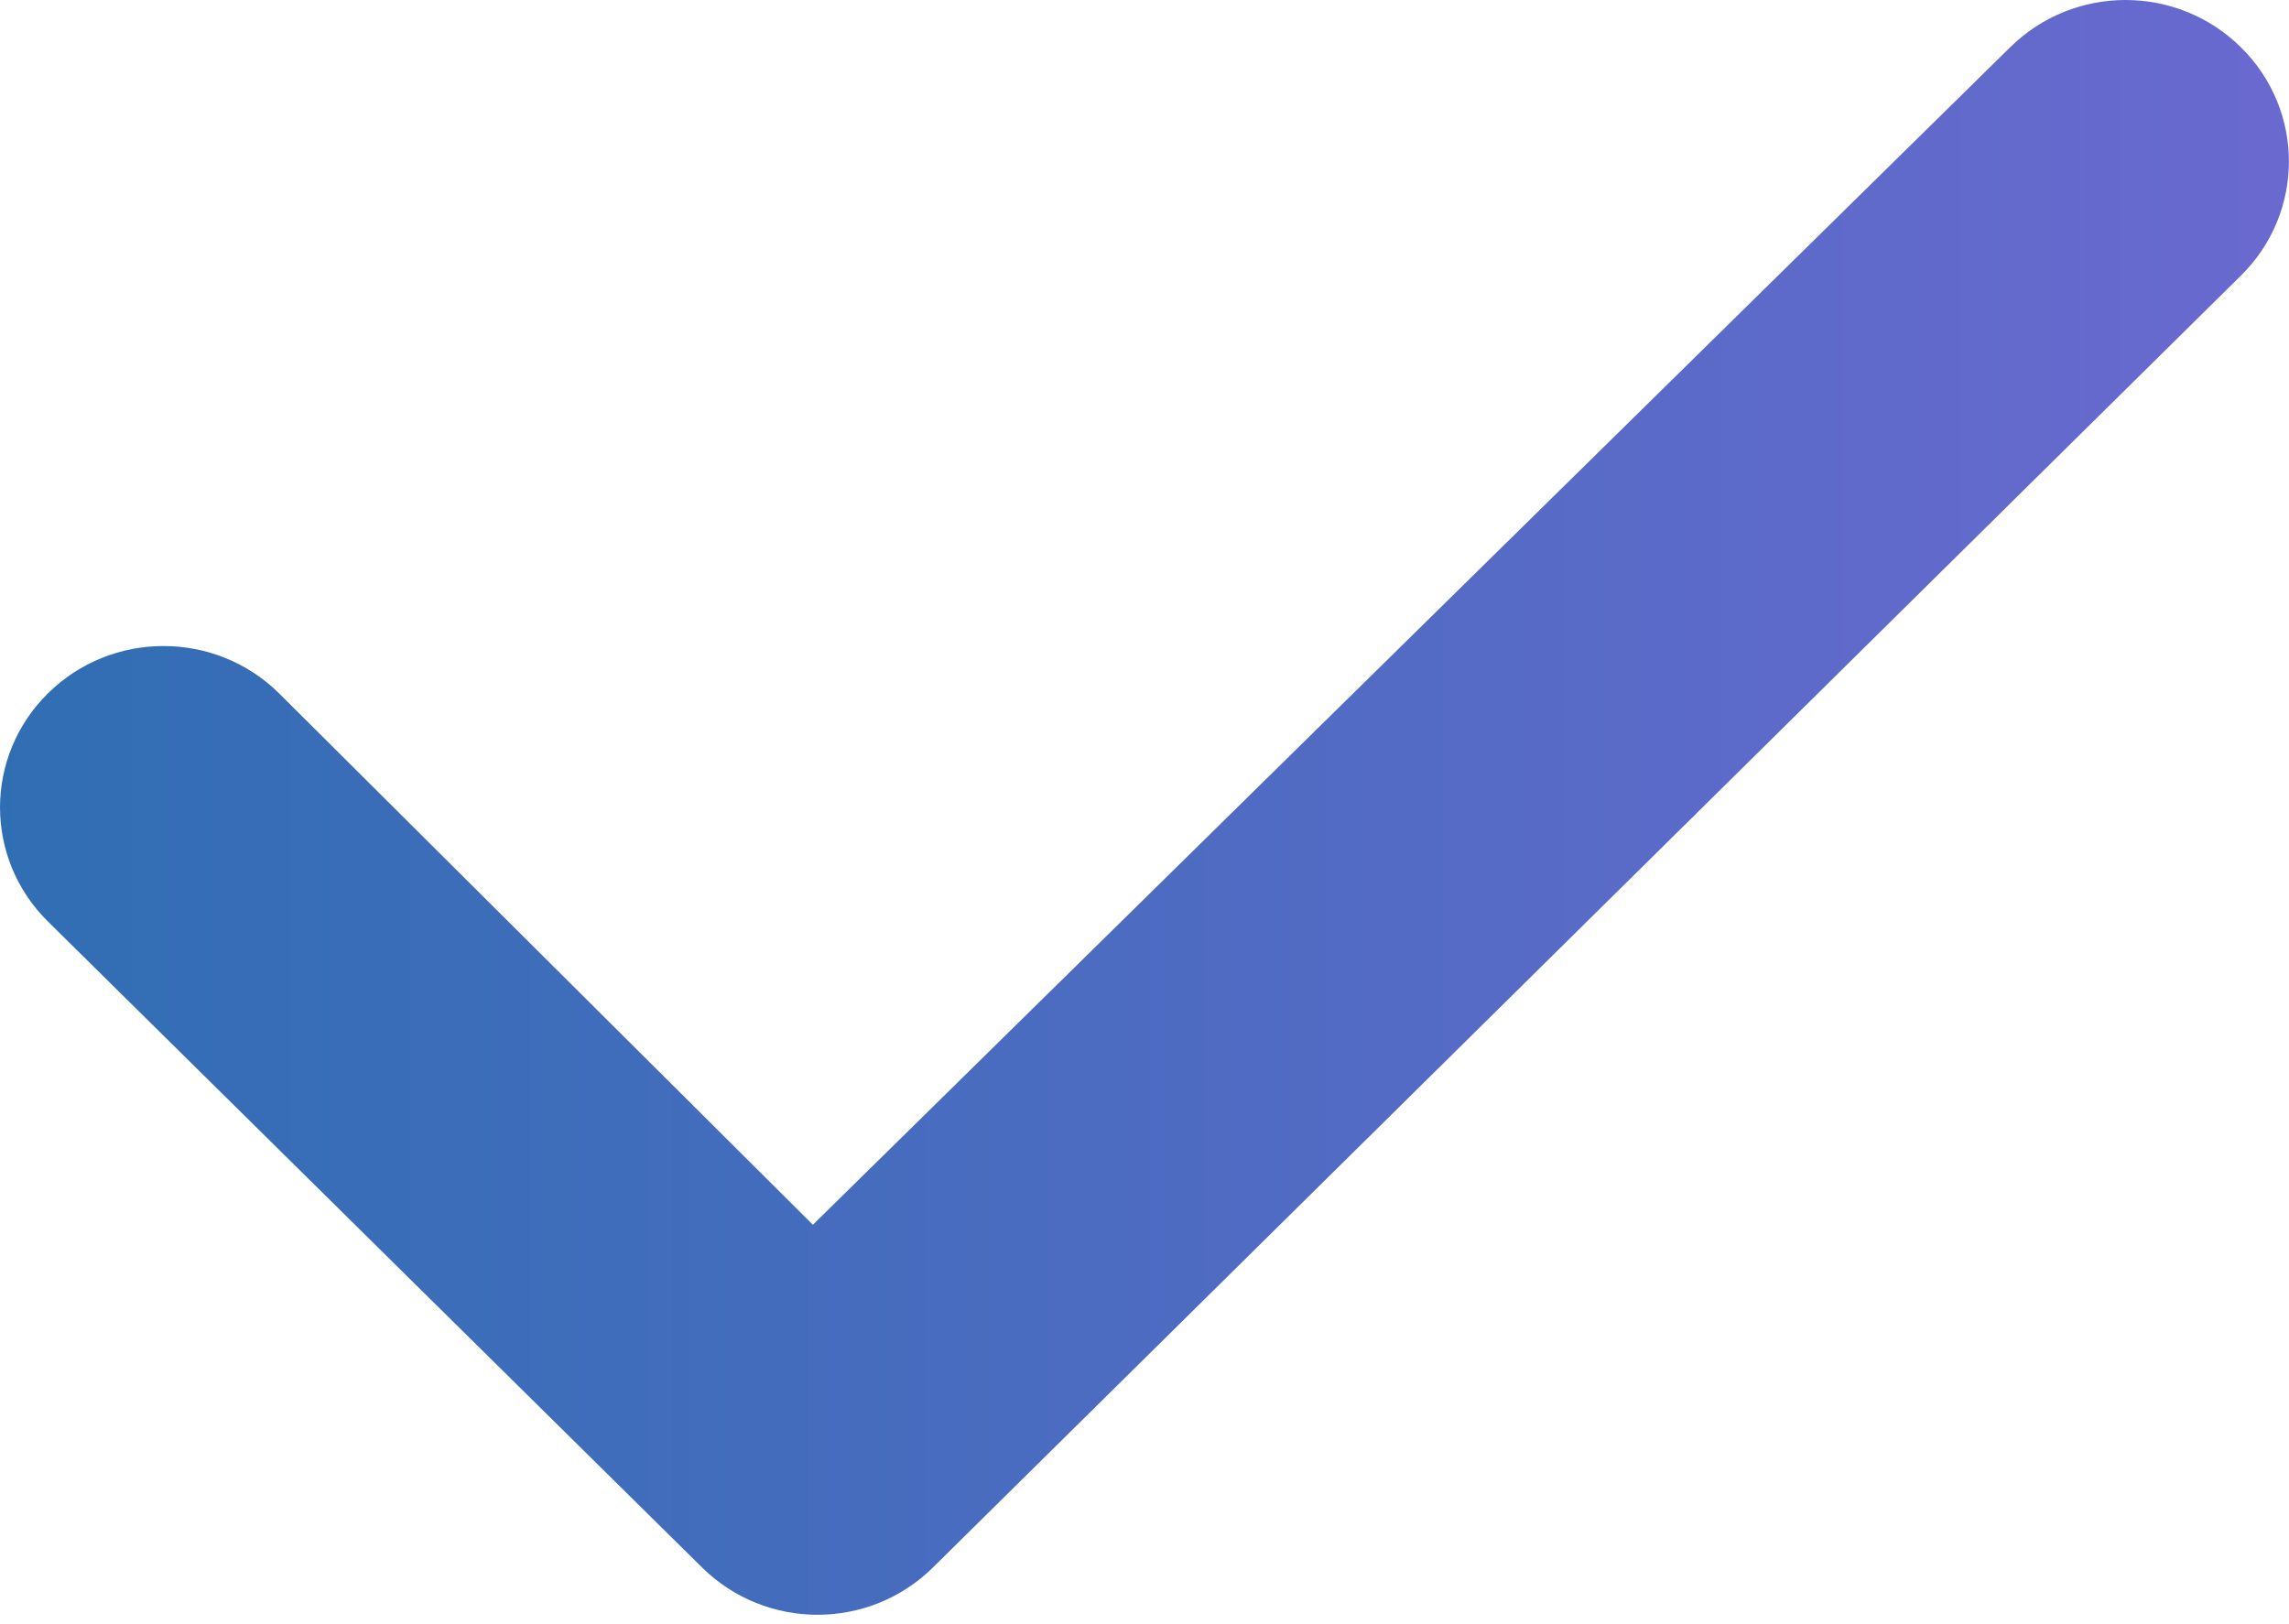<svg width="31" height="22" viewBox="0 0 31 22" fill="none" xmlns="http://www.w3.org/2000/svg">
  <path d="M30.35 0.642C31.215 1.496 31.215 2.877 30.35 3.732L12.635 21.232C11.77 22.086 10.373 22.086 9.508 21.232L0.649 12.482C-0.216 11.627 -0.216 10.246 0.649 9.392C1.513 8.537 2.915 8.537 3.78 9.392L11.009 16.59L27.222 0.642C28.087 -0.214 29.485 -0.214 30.35 0.642Z" fill="url(#paint0_linear_21_151)" />
  <defs>
    <linearGradient id="paint0_linear_21_151" x1="-25.968" y1="11.143" x2="50.533" y2="11.143" gradientUnits="userSpaceOnUse">
      <stop stop-color="#00729c" />
      <stop offset="0" stop-color="#00729c" />
      <stop offset="1" stop-color="#8e66e1" />
    </linearGradient>
  </defs>
</svg>